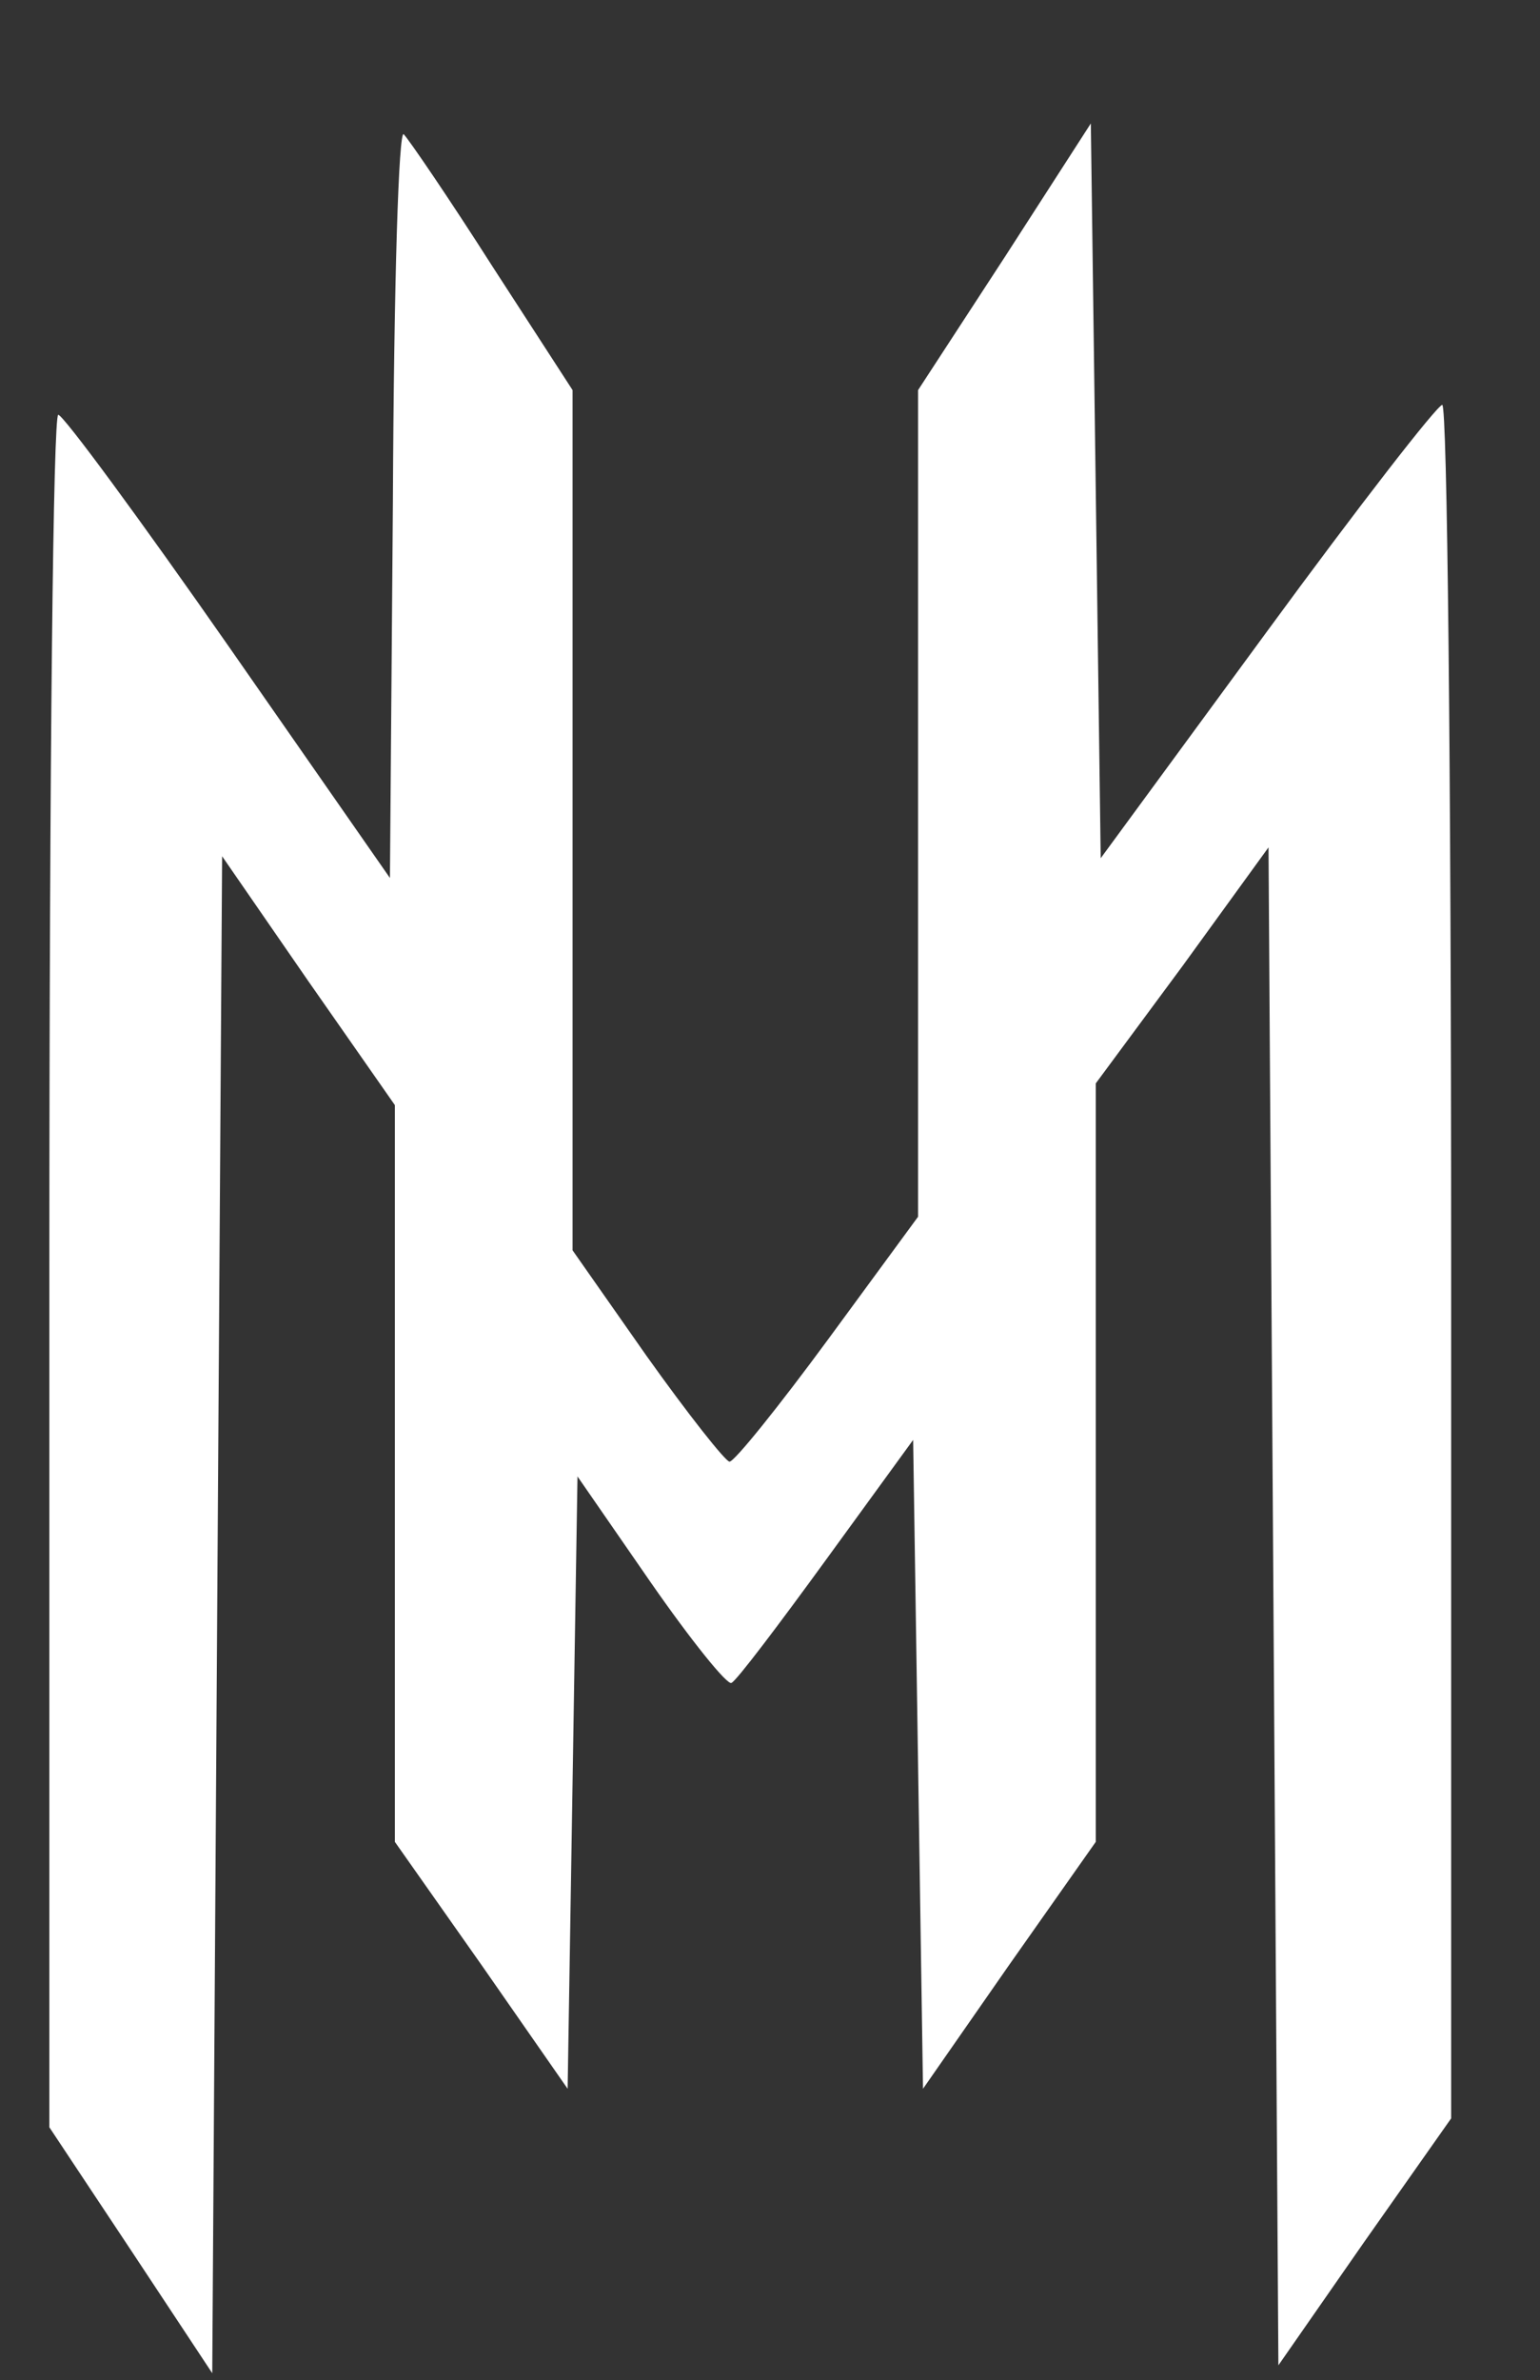<?xml version="1.0" standalone="no"?>
<!DOCTYPE svg PUBLIC "-//W3C//DTD SVG 20010904//EN"
 "http://www.w3.org/TR/2001/REC-SVG-20010904/DTD/svg10.dtd">
<svg version="1.0" xmlns="http://www.w3.org/2000/svg"
 width="156pt" height="241pt" viewBox="0 0 156 241"
 preserveAspectRatio="xMidYMid meet">

<rect x="0" y="0" width="156" height="241" fill="#333333" stroke="none"/>

<g transform="translate(0,241) scale(0.1,-0.1)"
fill="#FFFFFF" stroke="none">
<path d="M398 1902 l-3 -381 -163 234 c-90 129 -168 235 -173 235 -5 0 -9
-338 -9 -867 l0 -867 83 -125 82 -124 5 768 5 768 87 -126 88 -126 0 -373 0
-373 88 -125 87 -125 5 310 5 310 74 -107 c41 -59 78 -105 82 -102 5 2 48 59
96 125 l88 121 5 -329 5 -328 87 125 88 125 0 384 0 384 88 119 87 120 5 -768
5 -769 87 125 88 125 0 868 c0 507 -4 867 -9 867 -5 0 -85 -103 -178 -230
l-168 -229 -5 372 -5 372 -87 -135 -88 -135 0 -418 0 -419 -91 -124 c-50 -68
-95 -124 -100 -124 -4 0 -42 48 -84 107 l-75 107 0 435 0 436 -81 125 c-44 69
-85 129 -90 134 -5 6 -10 -146 -11 -372z"/>
</g>
</svg>
